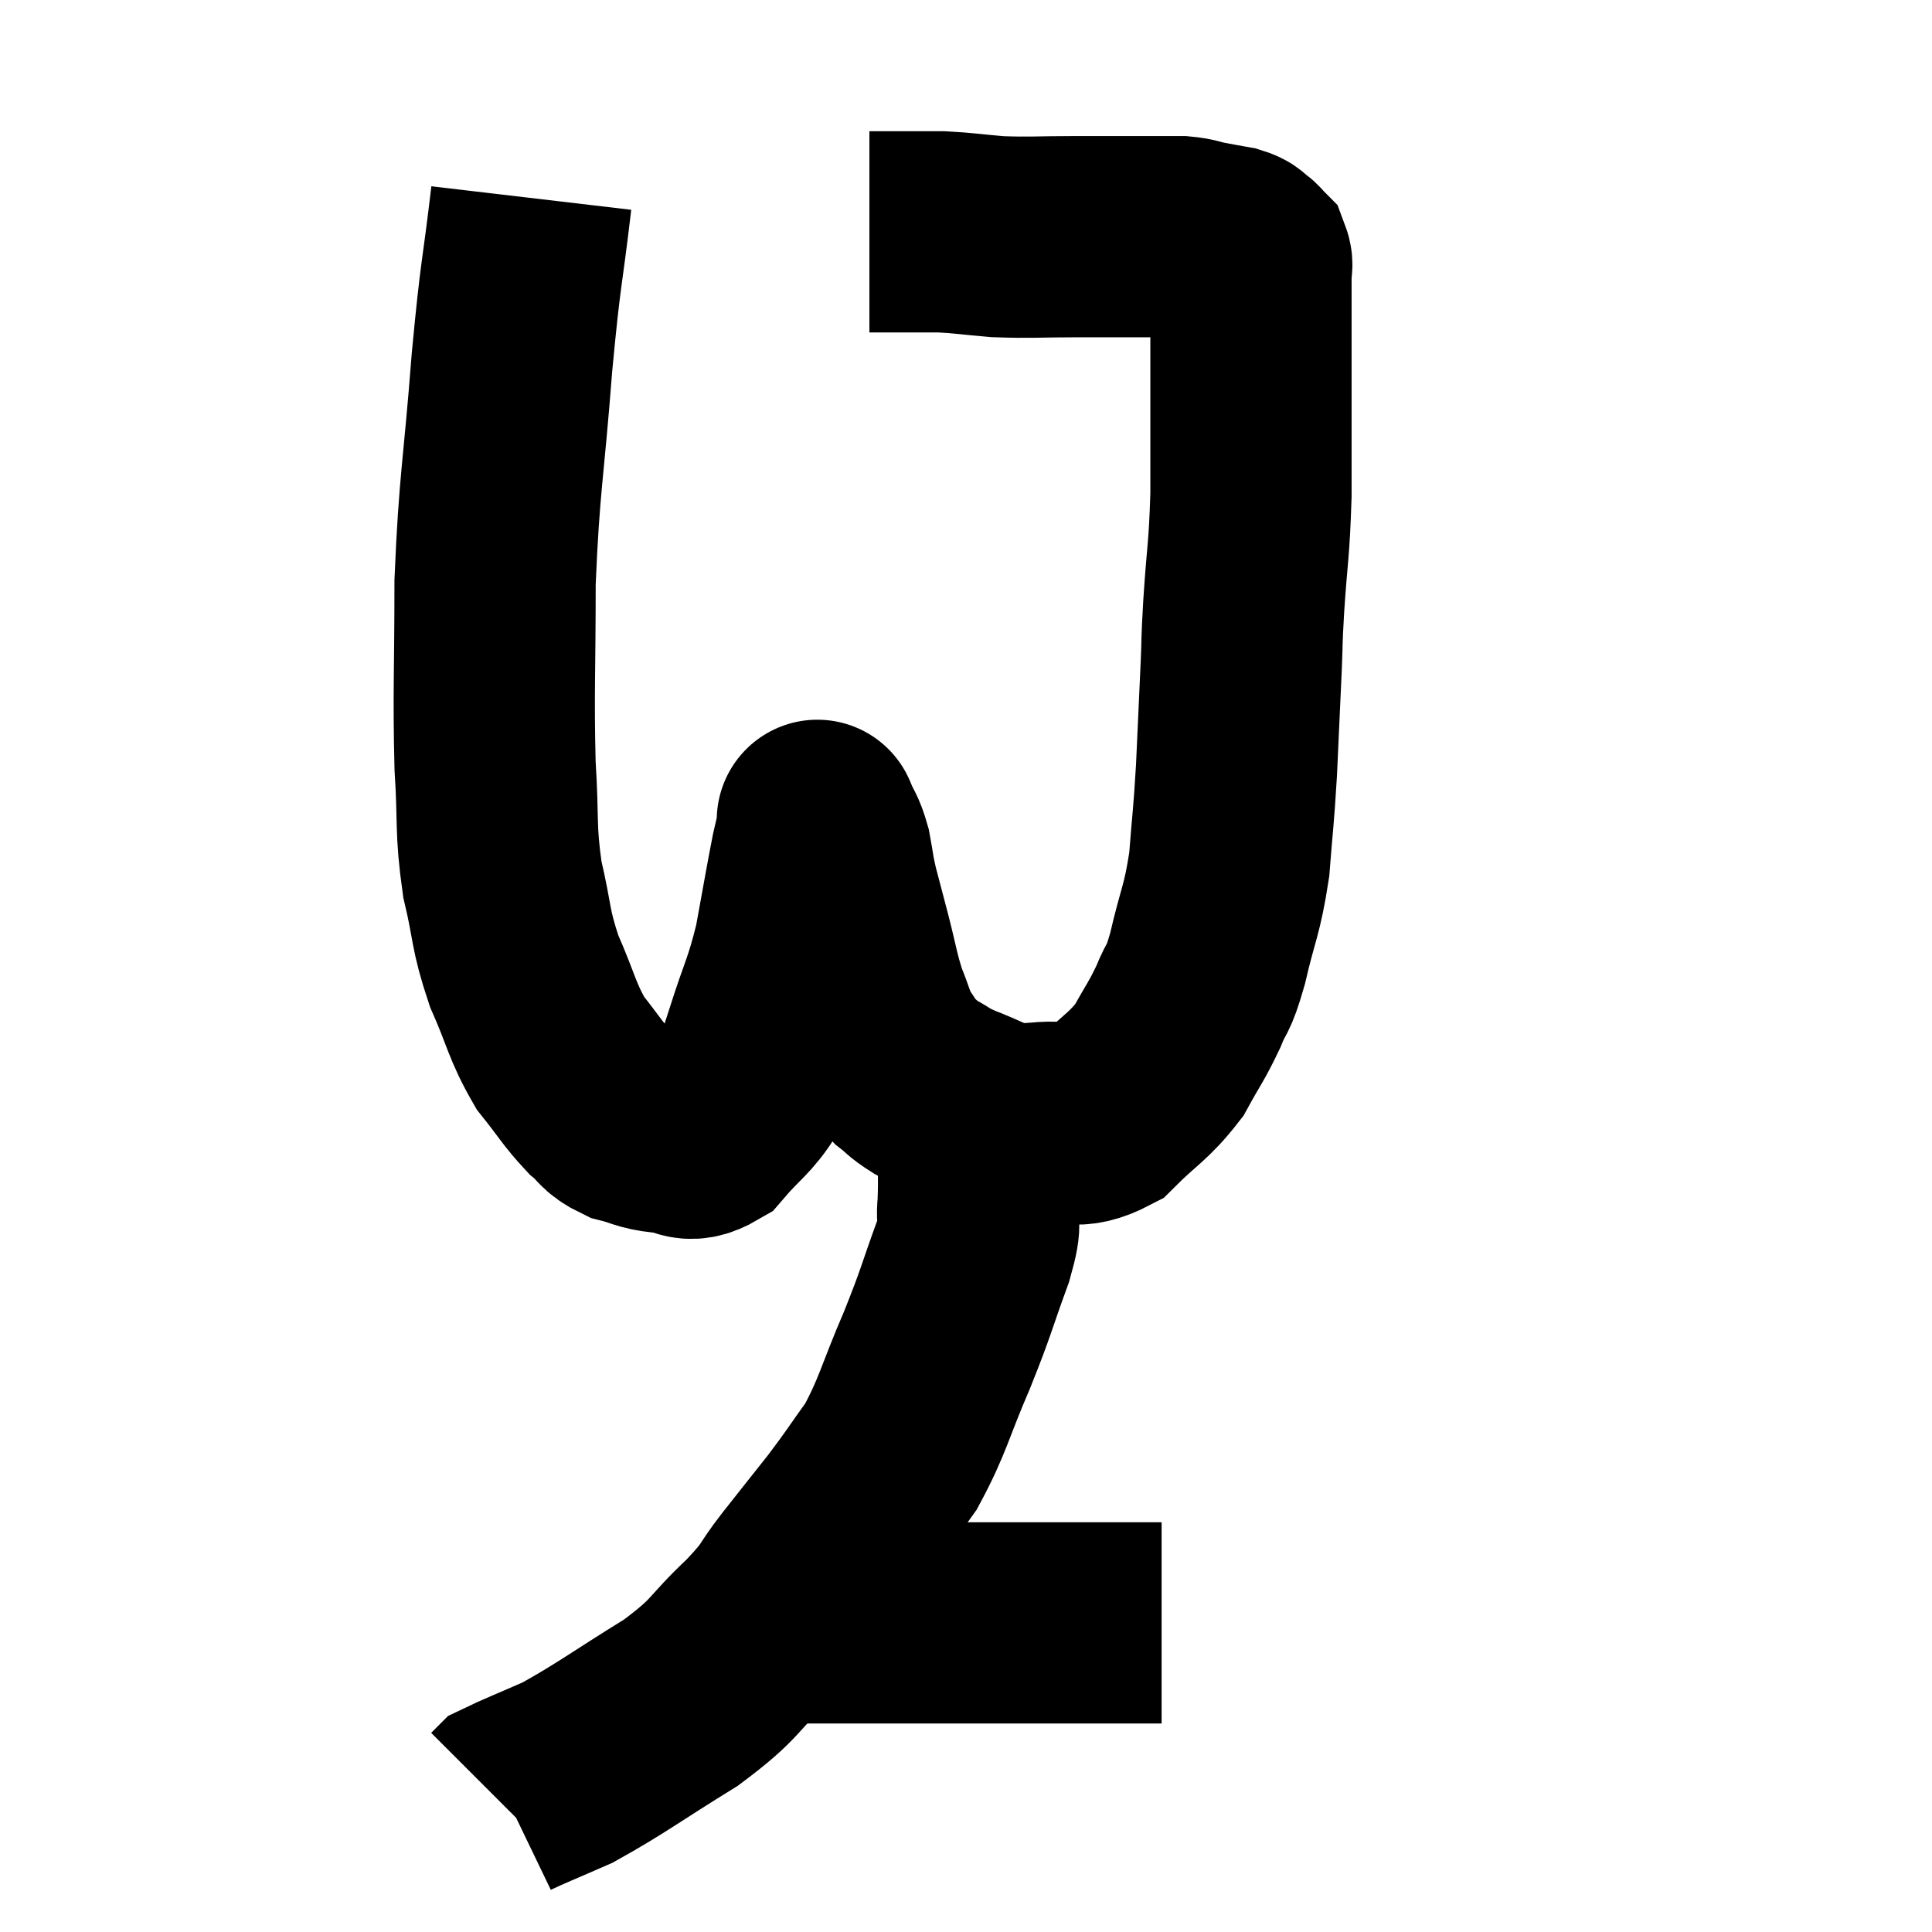 <svg width="48" height="48" viewBox="0 0 48 48" xmlns="http://www.w3.org/2000/svg"><path d="M 13.2 4.92 C 12.96 6.96, 12.945 6.615, 12.72 9 C 12.51 11.73, 12.405 11.955, 12.3 14.46 C 12.3 16.74, 12.255 17.175, 12.3 19.02 C 12.39 20.43, 12.3 20.565, 12.48 21.84 C 12.75 22.98, 12.66 23.04, 13.02 24.12 C 13.47 25.14, 13.455 25.35, 13.92 26.16 C 14.4 26.76, 14.475 26.925, 14.88 27.36 C 15.21 27.63, 15.135 27.705, 15.54 27.9 C 16.02 28.02, 15.99 28.08, 16.5 28.14 C 17.04 28.14, 17.04 28.455, 17.58 28.14 C 18.12 27.51, 18.3 27.465, 18.66 26.88 C 18.84 26.34, 18.75 26.64, 19.02 25.8 C 19.38 24.66, 19.455 24.66, 19.74 23.52 C 19.95 22.38, 20.01 22.005, 20.16 21.24 C 20.25 20.85, 20.295 20.655, 20.34 20.46 C 20.34 20.46, 20.34 20.46, 20.34 20.46 C 20.34 20.46, 20.34 20.46, 20.34 20.46 C 20.34 20.46, 20.265 20.28, 20.34 20.46 C 20.49 20.82, 20.52 20.76, 20.64 21.18 C 20.73 21.66, 20.7 21.615, 20.82 22.14 C 20.97 22.71, 20.94 22.59, 21.12 23.28 C 21.33 24.09, 21.33 24.24, 21.54 24.9 C 21.75 25.41, 21.735 25.5, 21.96 25.92 C 22.2 26.25, 22.185 26.31, 22.44 26.58 C 22.71 26.79, 22.65 26.79, 22.98 27 C 23.37 27.21, 23.25 27.195, 23.76 27.42 C 24.39 27.66, 24.51 27.78, 25.02 27.9 C 25.41 27.9, 25.2 27.945, 25.8 27.9 C 26.61 27.81, 26.67 28.11, 27.42 27.72 C 28.11 27.03, 28.275 27.015, 28.8 26.34 C 29.16 25.68, 29.22 25.65, 29.52 25.02 C 29.76 24.42, 29.745 24.705, 30 23.82 C 30.27 22.65, 30.36 22.65, 30.54 21.48 C 30.63 20.31, 30.645 20.385, 30.72 19.14 C 30.78 17.82, 30.795 17.52, 30.84 16.5 C 30.87 15.78, 30.84 16.11, 30.9 15.06 C 30.99 13.68, 31.035 13.725, 31.08 12.3 C 31.08 10.83, 31.08 10.35, 31.08 9.36 C 31.08 8.85, 31.08 8.82, 31.08 8.34 C 31.08 7.89, 31.08 7.785, 31.08 7.44 C 31.08 7.2, 31.08 7.125, 31.08 6.96 C 31.08 6.87, 31.08 6.9, 31.08 6.78 C 31.08 6.63, 31.125 6.6, 31.08 6.48 C 30.99 6.39, 31.02 6.39, 30.9 6.3 C 30.75 6.21, 30.84 6.195, 30.6 6.12 C 30.27 6.06, 30.255 6.06, 29.94 6 C 29.64 5.94, 29.655 5.91, 29.34 5.88 C 29.01 5.88, 29.025 5.88, 28.68 5.88 C 28.32 5.88, 28.44 5.88, 27.96 5.88 C 27.36 5.88, 27.555 5.88, 26.76 5.88 C 25.77 5.88, 25.62 5.91, 24.78 5.88 C 24.09 5.82, 23.955 5.79, 23.4 5.76 C 22.98 5.76, 22.965 5.76, 22.56 5.76 C 22.17 5.76, 21.975 5.76, 21.78 5.76 C 21.78 5.76, 21.825 5.76, 21.78 5.76 L 21.6 5.76" fill="none" stroke="black" stroke-width="5"></path><path d="M 24.24 27.54 C 24.27 27.84, 24.285 27.54, 24.3 28.14 C 24.3 29.04, 24.33 29.205, 24.3 29.94 C 24.24 30.51, 24.435 30.18, 24.18 31.08 C 23.73 32.31, 23.79 32.265, 23.28 33.54 C 22.71 34.86, 22.695 35.145, 22.14 36.18 C 21.6 36.93, 21.615 36.945, 21.06 37.68 C 20.49 38.4, 20.475 38.415, 19.92 39.12 C 19.38 39.81, 19.59 39.705, 18.84 40.5 C 17.88 41.4, 18.105 41.415, 16.92 42.3 C 15.51 43.17, 15.18 43.44, 14.1 44.04 C 13.35 44.37, 13.005 44.505, 12.6 44.7 C 12.54 44.76, 12.51 44.79, 12.48 44.82 L 12.48 44.82" fill="none" stroke="black" stroke-width="5"></path><path d="M 19.02 40.26 C 19.2 40.29, 18.84 40.305, 19.38 40.32 C 20.28 40.32, 20.37 40.32, 21.18 40.32 C 21.9 40.32, 21.87 40.32, 22.62 40.32 C 23.4 40.32, 23.355 40.32, 24.18 40.32 C 25.05 40.32, 25.02 40.32, 25.92 40.32 C 26.85 40.32, 27.045 40.32, 27.78 40.32 C 28.32 40.32, 28.59 40.32, 28.86 40.32 L 28.86 40.32" fill="none" stroke="black" stroke-width="5"></path></svg>